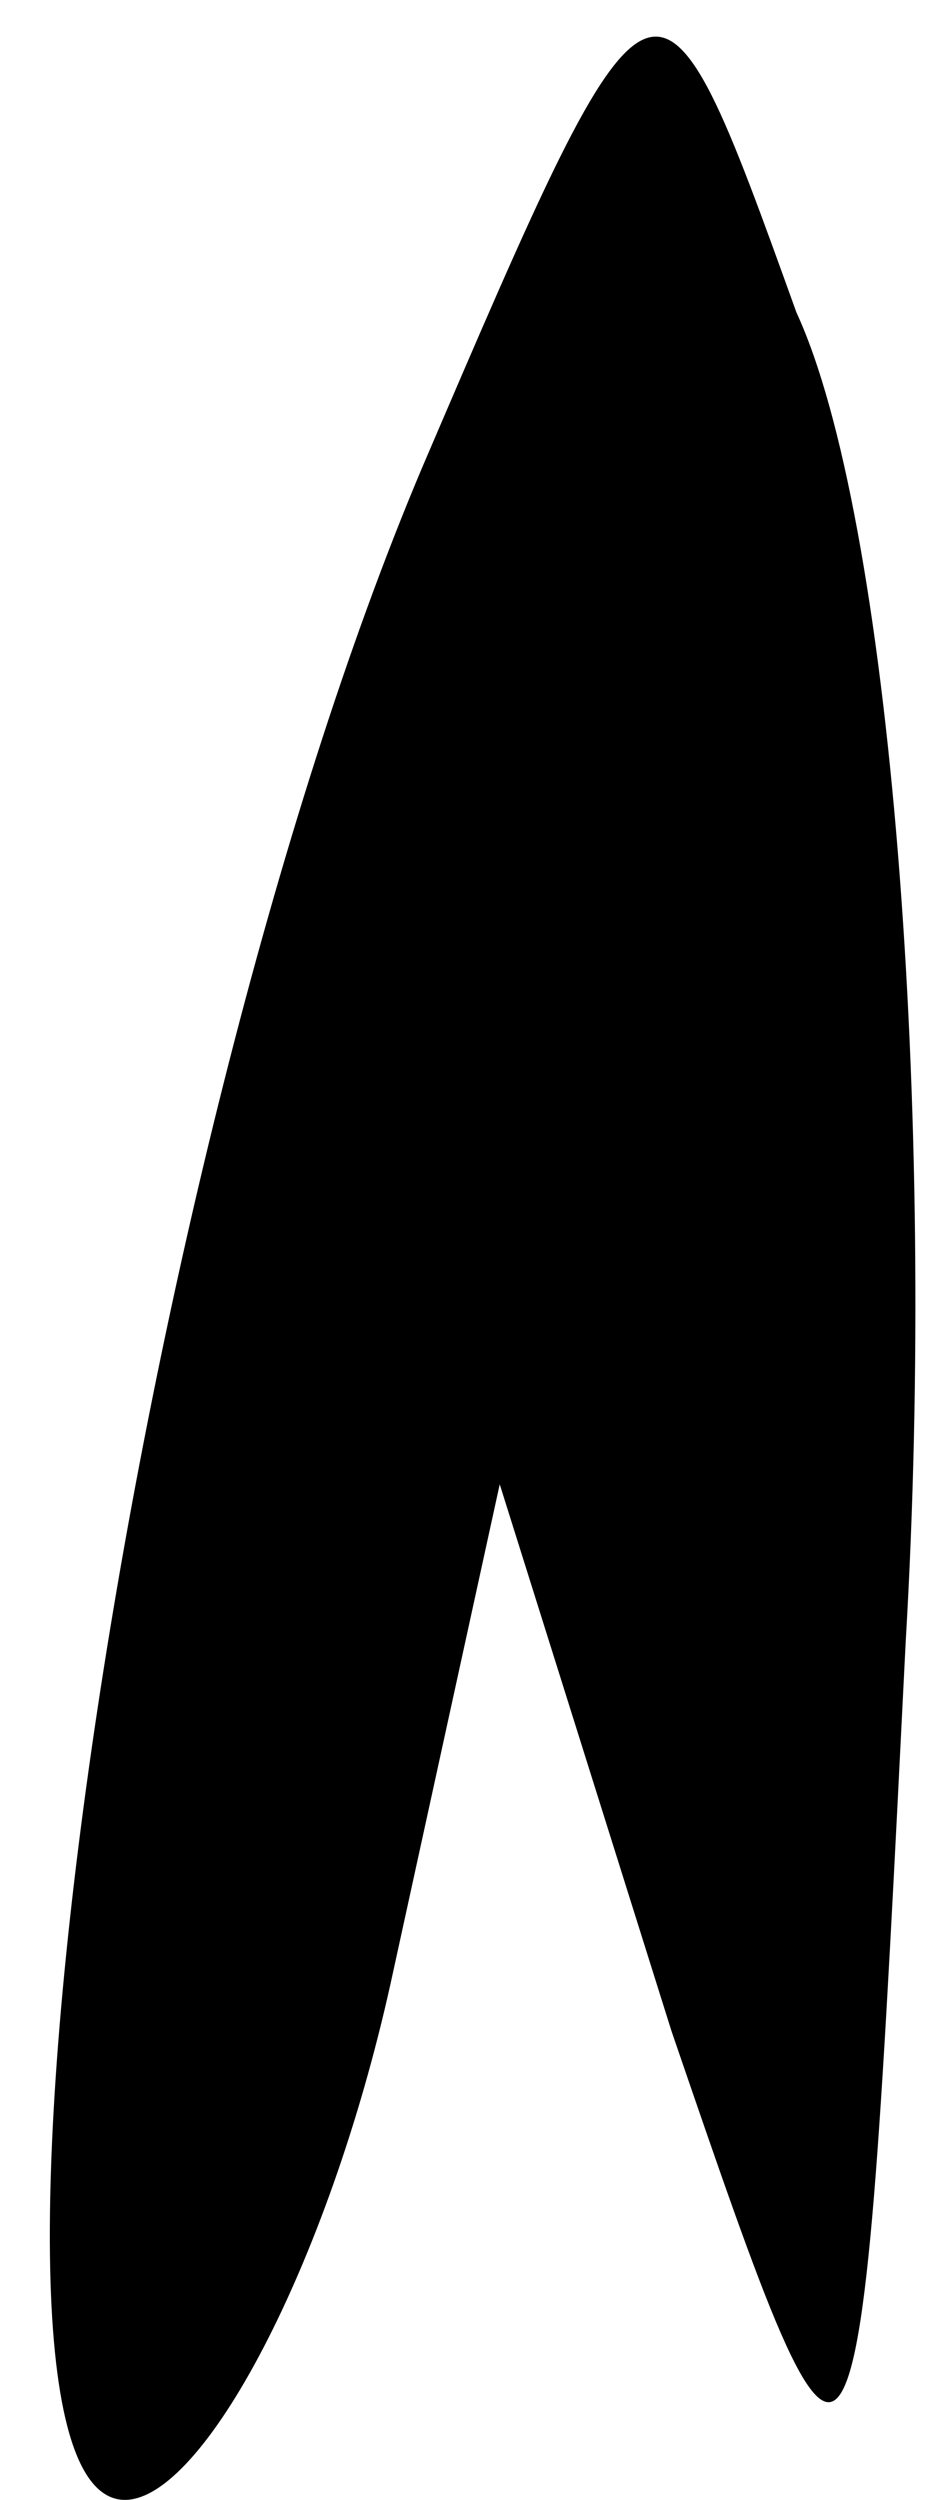 <?xml version="1.0" standalone="no"?>
<!DOCTYPE svg PUBLIC "-//W3C//DTD SVG 20010904//EN"
 "http://www.w3.org/TR/2001/REC-SVG-20010904/DTD/svg10.dtd">
<svg version="1.0" xmlns="http://www.w3.org/2000/svg"
 width="6pt" height="16pt" viewBox="0 0 6 16"
 preserveAspectRatio="xMidYMid meet">
<g transform="translate(0,16) scale(0.1,-0.1)"
fill="#000000" stroke="none">
<path fill="#000000" stroke="none" d="M27 130 c-19 -45 -31 -130 -19 -130 5
0 13 15 17 33 l7 32 11 -35 c12 -35 12 -35 15 25 2 34 -1 72 -7 85 -9 25 -9
25 -24 -10z"/>
</g>
</svg>
